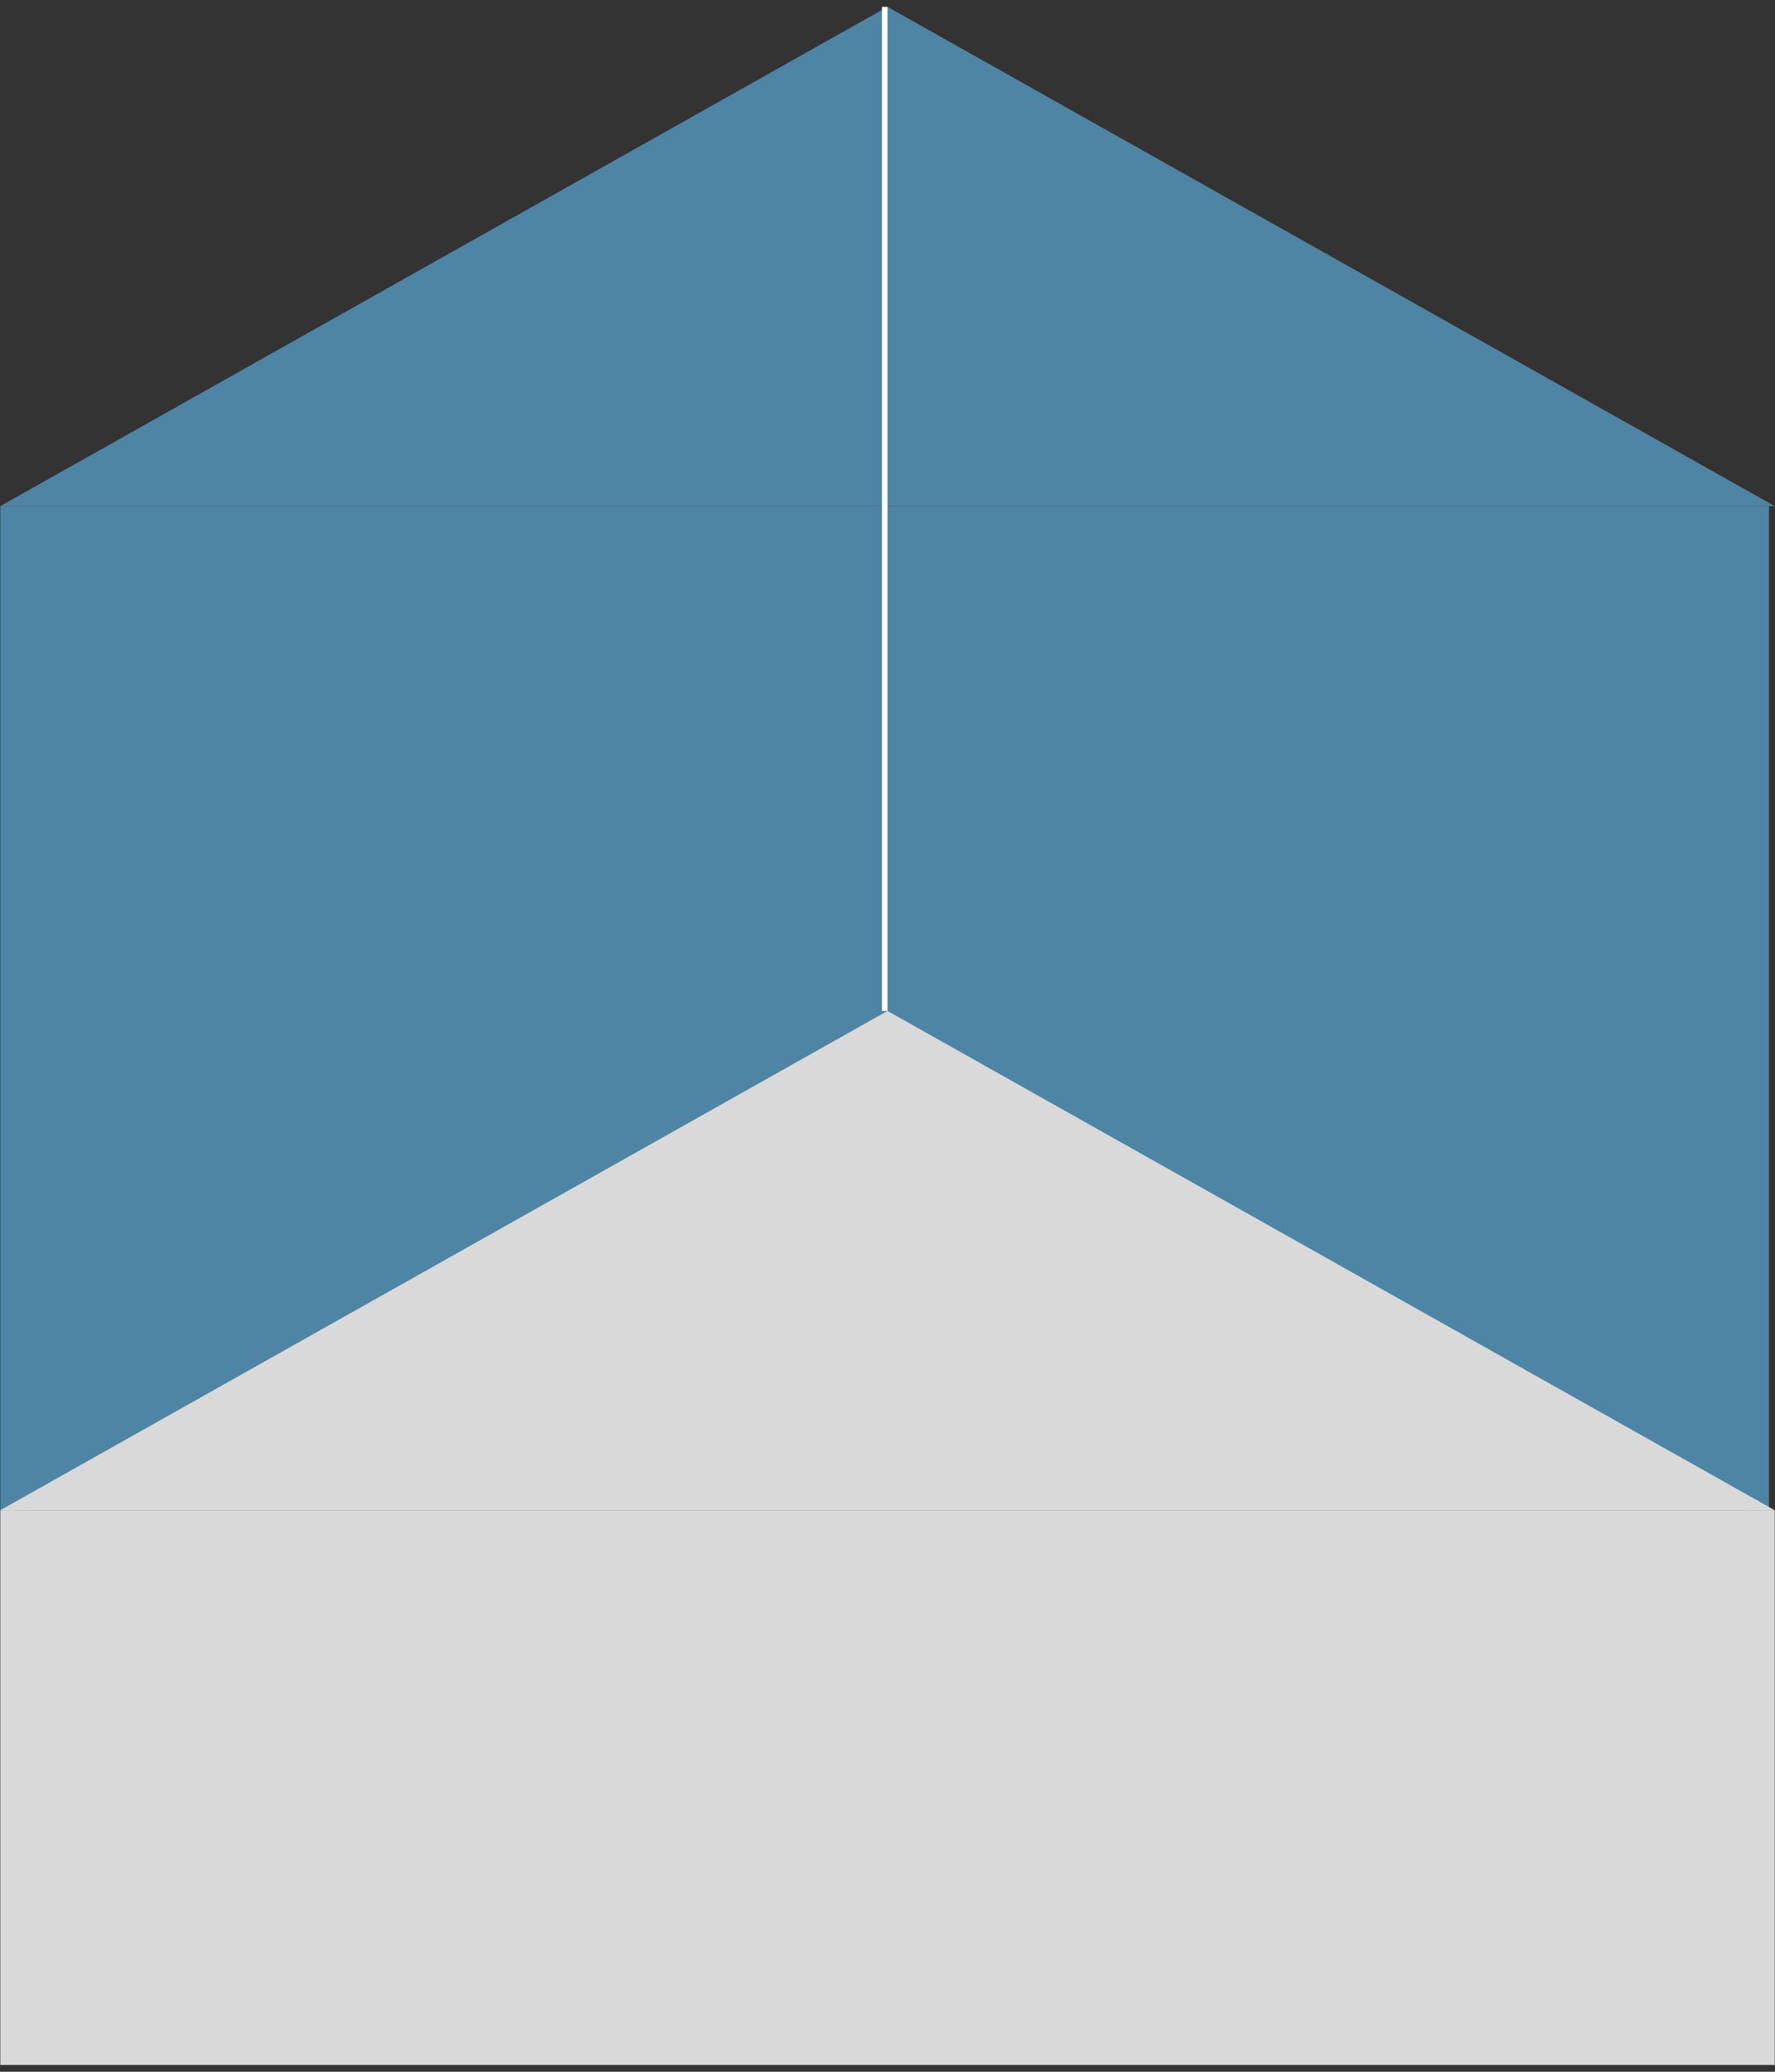 <svg width="252" height="294" viewBox="0 0 252 294" fill="none" xmlns="http://www.w3.org/2000/svg">
<rect x="0" y="0" width="252" height="294" fill="#333333" stroke="none"/>
<rect x="0.042" y="71.821" width="251.11" height="142.491" fill="#4E84A4"/>
<rect x="0.042" y="214.312" width="251.917" height="78.724" fill="#D9D9D9"/>
<path d="M126.001 143.46L251.959 214.312H0.042L126.001 143.46Z" fill="#D9D9D9"/>
<path d="M126.001 0.97L251.959 71.821H0.042L126.001 0.97Z" fill="#4E84A4"/>
<line x1="125.608" y1="143.46" x2="125.608" y2="0.97" stroke="white" stroke-width="0.787"/>
</svg>
